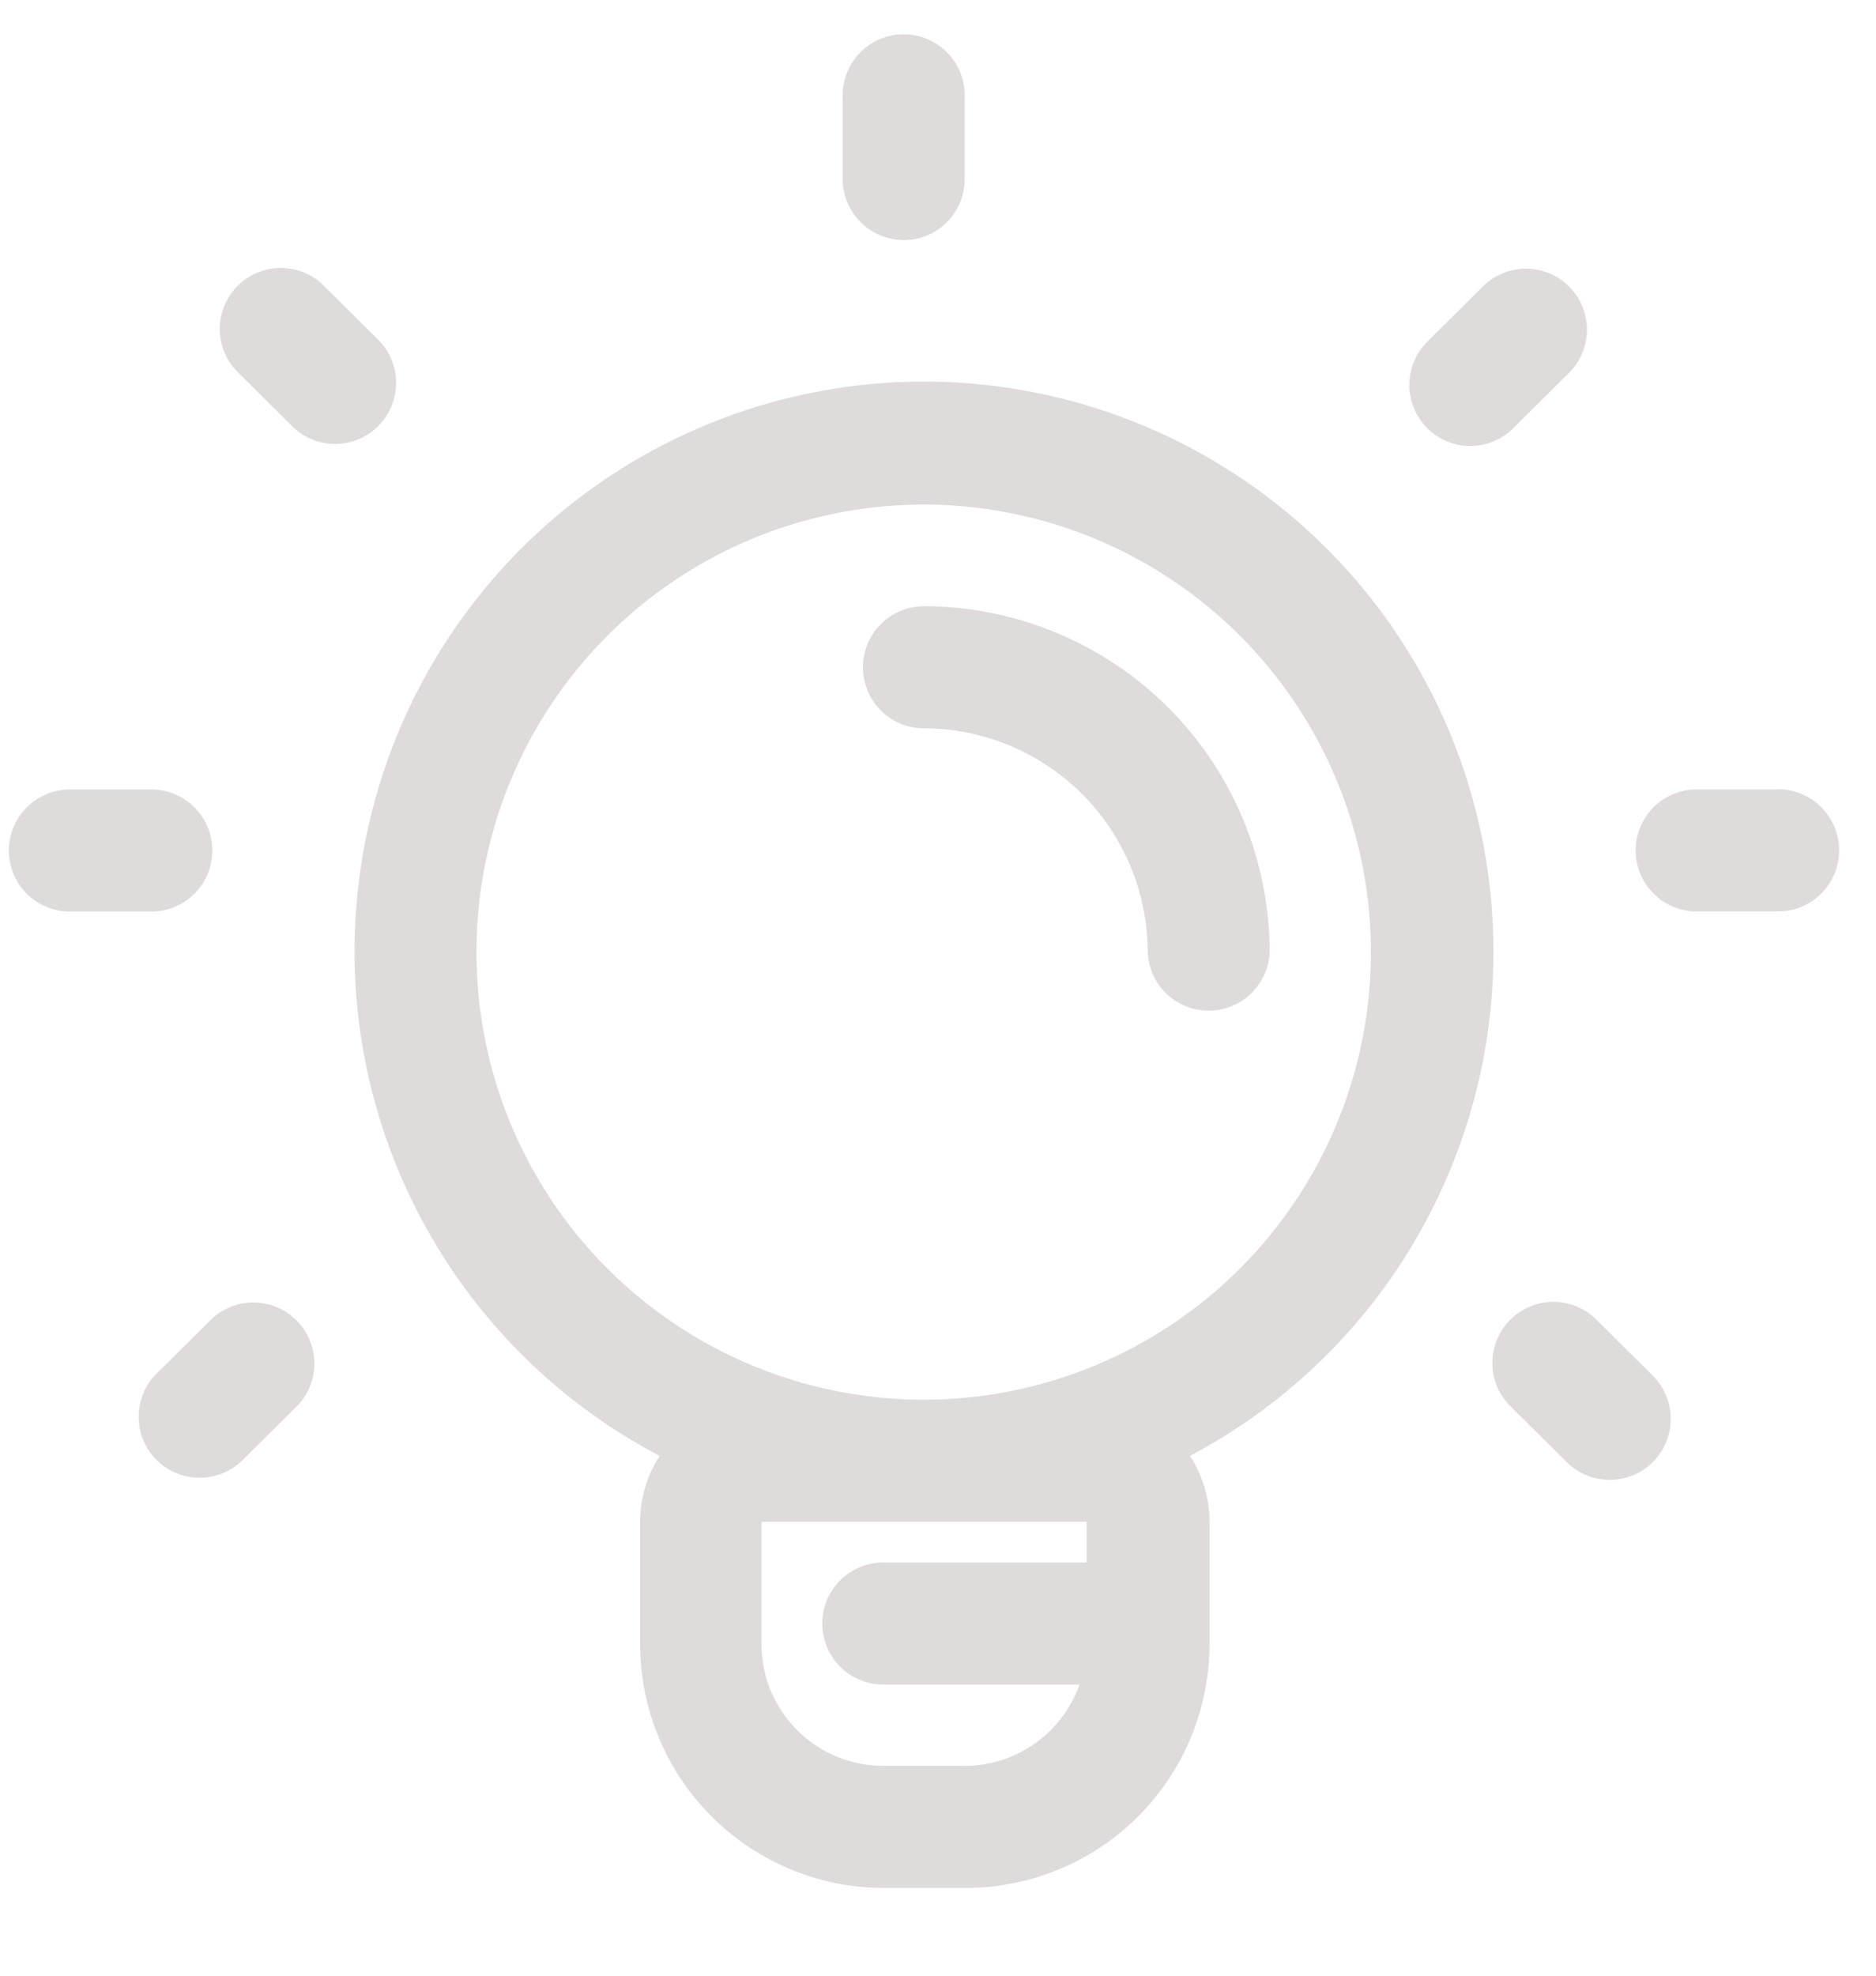 <svg xmlns="http://www.w3.org/2000/svg" width="19" height="20" viewBox="0 0 19 20">
    <path fill="#DFDBDB" fill-rule="evenodd" d="M9.152 2.43a.618.618 0 0 1-.617-.618V.99a.618.618 0 1 1 1.235 0v.823a.618.618 0 0 1-.618.618zm8.856 5.56a.618.618 0 1 1 0 1.237h-.824a.618.618 0 1 1 0-1.236h.824zM2.15 8.61a.618.618 0 0 1-.618.618H.708a.618.618 0 1 1 0-1.236h.824c.341 0 .618.276.618.618zm12.74-4.095a.618.618 0 0 1-.436-1.054l.584-.58a.618.618 0 0 1 .874.872l-.585.581a.618.618 0 0 1-.437.181zM3.851 3.46a.618.618 0 0 1-.873.873l-.585-.58a.618.618 0 0 1 .873-.874l.585.581zm12.304 9.886l.585.58a.618.618 0 0 1-.874.874l-.585-.581a.618.618 0 0 1 .874-.873zm-14.005 0a.618.618 0 0 1 .873.873l-.585.58a.618.618 0 0 1-.873-.873l.585-.58zm12.975-3.708c0 2.138-1.182 4.101-3.073 5.1.129.199.197.43.198.667v1.236a2.471 2.471 0 0 1-2.472 2.471h-.823a2.471 2.471 0 0 1-2.472-2.471v-1.236c0-.237.07-.468.198-.667a5.767 5.767 0 1 1 8.444-5.1zm-4.12 5.767H7.712v1.236c0 .682.553 1.235 1.235 1.235h.824a1.236 1.236 0 0 0 1.162-.823H8.946a.618.618 0 0 1 0-1.236h2.06v-.412zm-1.647-1.236h-.004a4.53 4.53 0 1 0 0-9.061 4.53 4.53 0 0 0 .004 9.061zm0-8.032a3.505 3.505 0 0 1 3.501 3.501.618.618 0 0 1-1.235 0 2.27 2.27 0 0 0-2.266-2.265.618.618 0 1 1 0-1.236z"/>
</svg>
